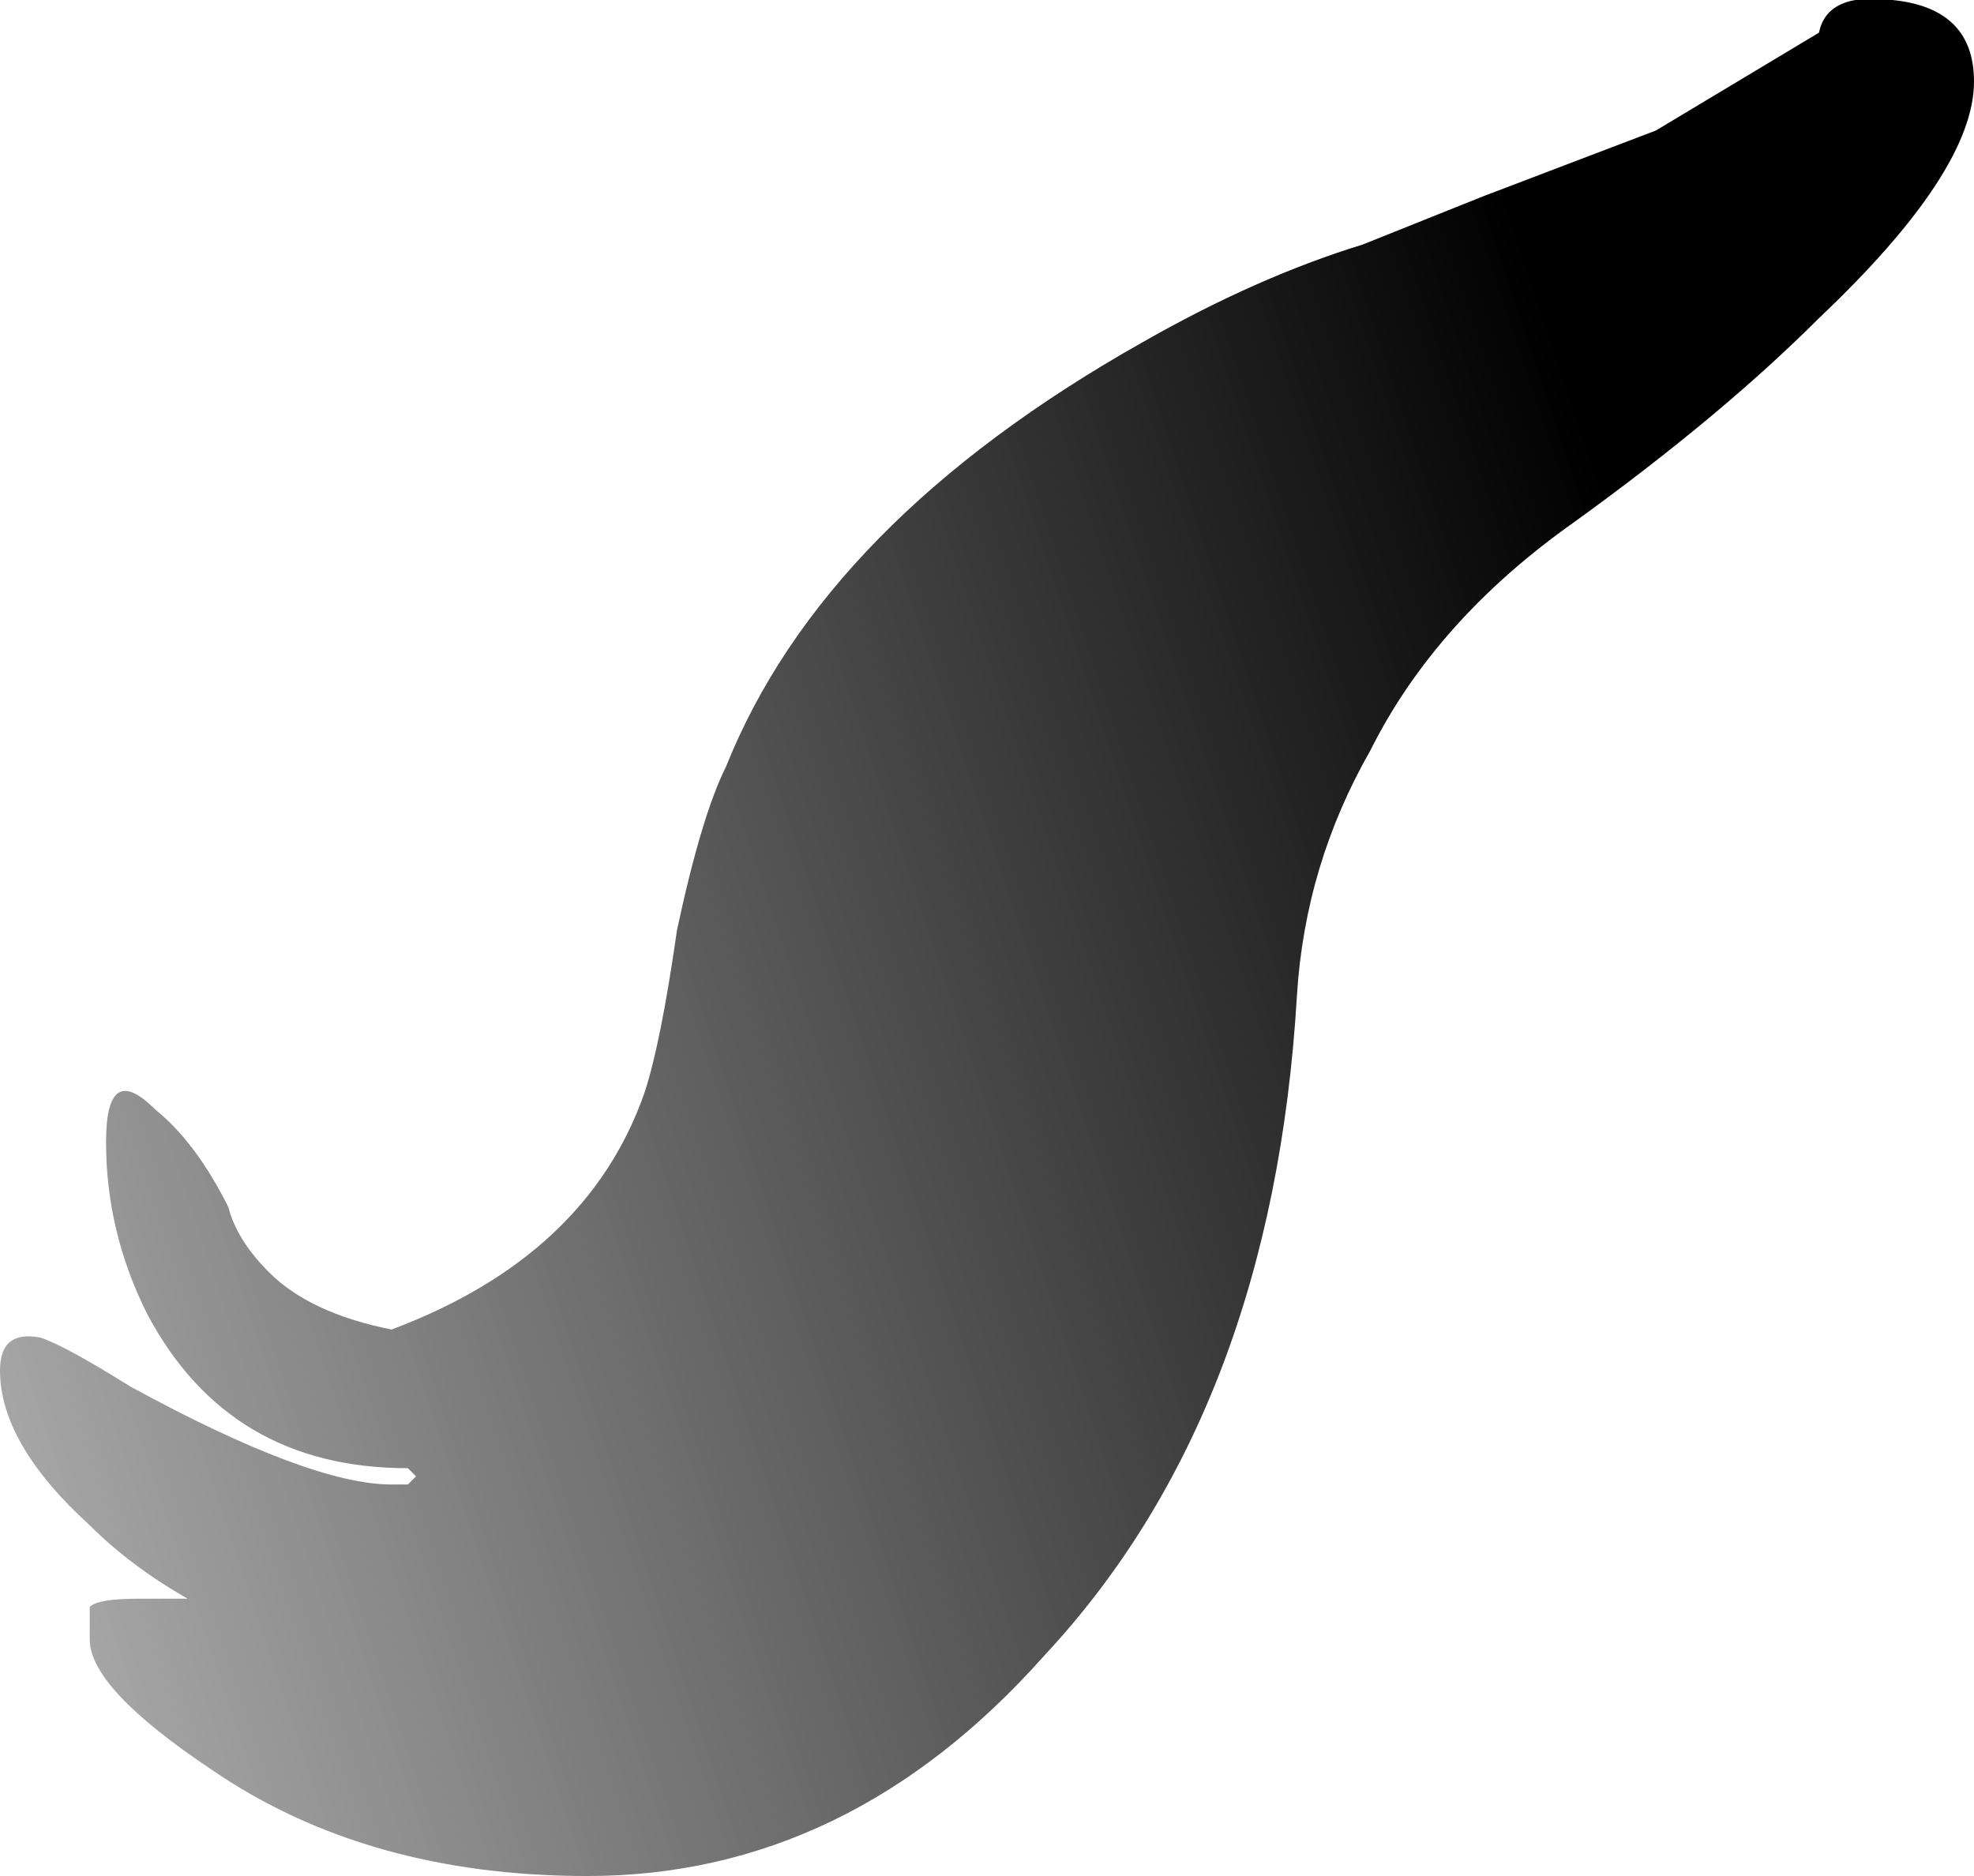 <?xml version="1.0" encoding="UTF-8" standalone="no"?>
<svg xmlns:ffdec="https://www.free-decompiler.com/flash" xmlns:xlink="http://www.w3.org/1999/xlink" ffdec:objectType="frame" height="80.5px" width="84.7px" xmlns="http://www.w3.org/2000/svg">
  <g transform="matrix(1.0, 0.0, 0.0, 1.0, 42.35, 80.5)">
    <use ffdec:characterId="404" height="11.5" transform="matrix(7.0, 0.0, 0.0, 7.0, -42.35, -80.5)" width="12.1" xlink:href="#shape0"/>
  </g>
  <defs>
    <g id="shape0" transform="matrix(1.0, 0.0, 0.0, 1.0, 6.05, 11.5)">
      <path d="M5.55 -11.5 Q6.05 -11.45 6.05 -11.0 6.05 -10.45 5.1 -9.55 4.5 -8.95 3.6 -8.3 2.75 -7.7 2.35 -6.9 1.95 -6.2 1.9 -5.4 1.75 -2.85 0.35 -1.35 -0.85 0.0 -2.45 0.0 -3.8 0.0 -4.75 -0.65 -5.5 -1.15 -5.5 -1.45 L-5.5 -1.65 Q-5.45 -1.7 -5.2 -1.7 L-4.9 -1.7 Q-5.25 -1.9 -5.5 -2.15 -6.05 -2.65 -6.05 -3.1 -6.05 -3.35 -5.8 -3.3 -5.65 -3.25 -5.25 -3.0 -4.15 -2.4 -3.65 -2.4 L-3.55 -2.4 -3.5 -2.45 -3.55 -2.5 Q-4.65 -2.5 -5.15 -3.45 -5.4 -3.95 -5.4 -4.5 -5.4 -5.0 -5.1 -4.7 -4.85 -4.5 -4.65 -4.1 -4.6 -3.9 -4.4 -3.7 -4.15 -3.45 -3.65 -3.35 -2.45 -3.8 -2.1 -4.8 -2.0 -5.1 -1.9 -5.8 -1.75 -6.5 -1.6 -6.8 -1.0 -8.3 0.95 -9.4 1.65 -9.8 2.3 -10.0 L3.05 -10.3 4.1 -10.7 5.1 -11.3 Q5.15 -11.55 5.55 -11.5" fill="url(#gradient0)" fill-rule="evenodd" stroke="none"/>
    </g>
    <linearGradient gradientTransform="matrix(-0.01, 0.003, -0.045, -0.135, -5.05, -8.0)" gradientUnits="userSpaceOnUse" id="gradient0" spreadMethod="pad" x1="-819.2" x2="819.2">
      <stop offset="0.0" stop-color="#000000"/>
      <stop offset="1.0" stop-color="#000000" stop-opacity="0.0"/>
    </linearGradient>
  </defs>
</svg>
